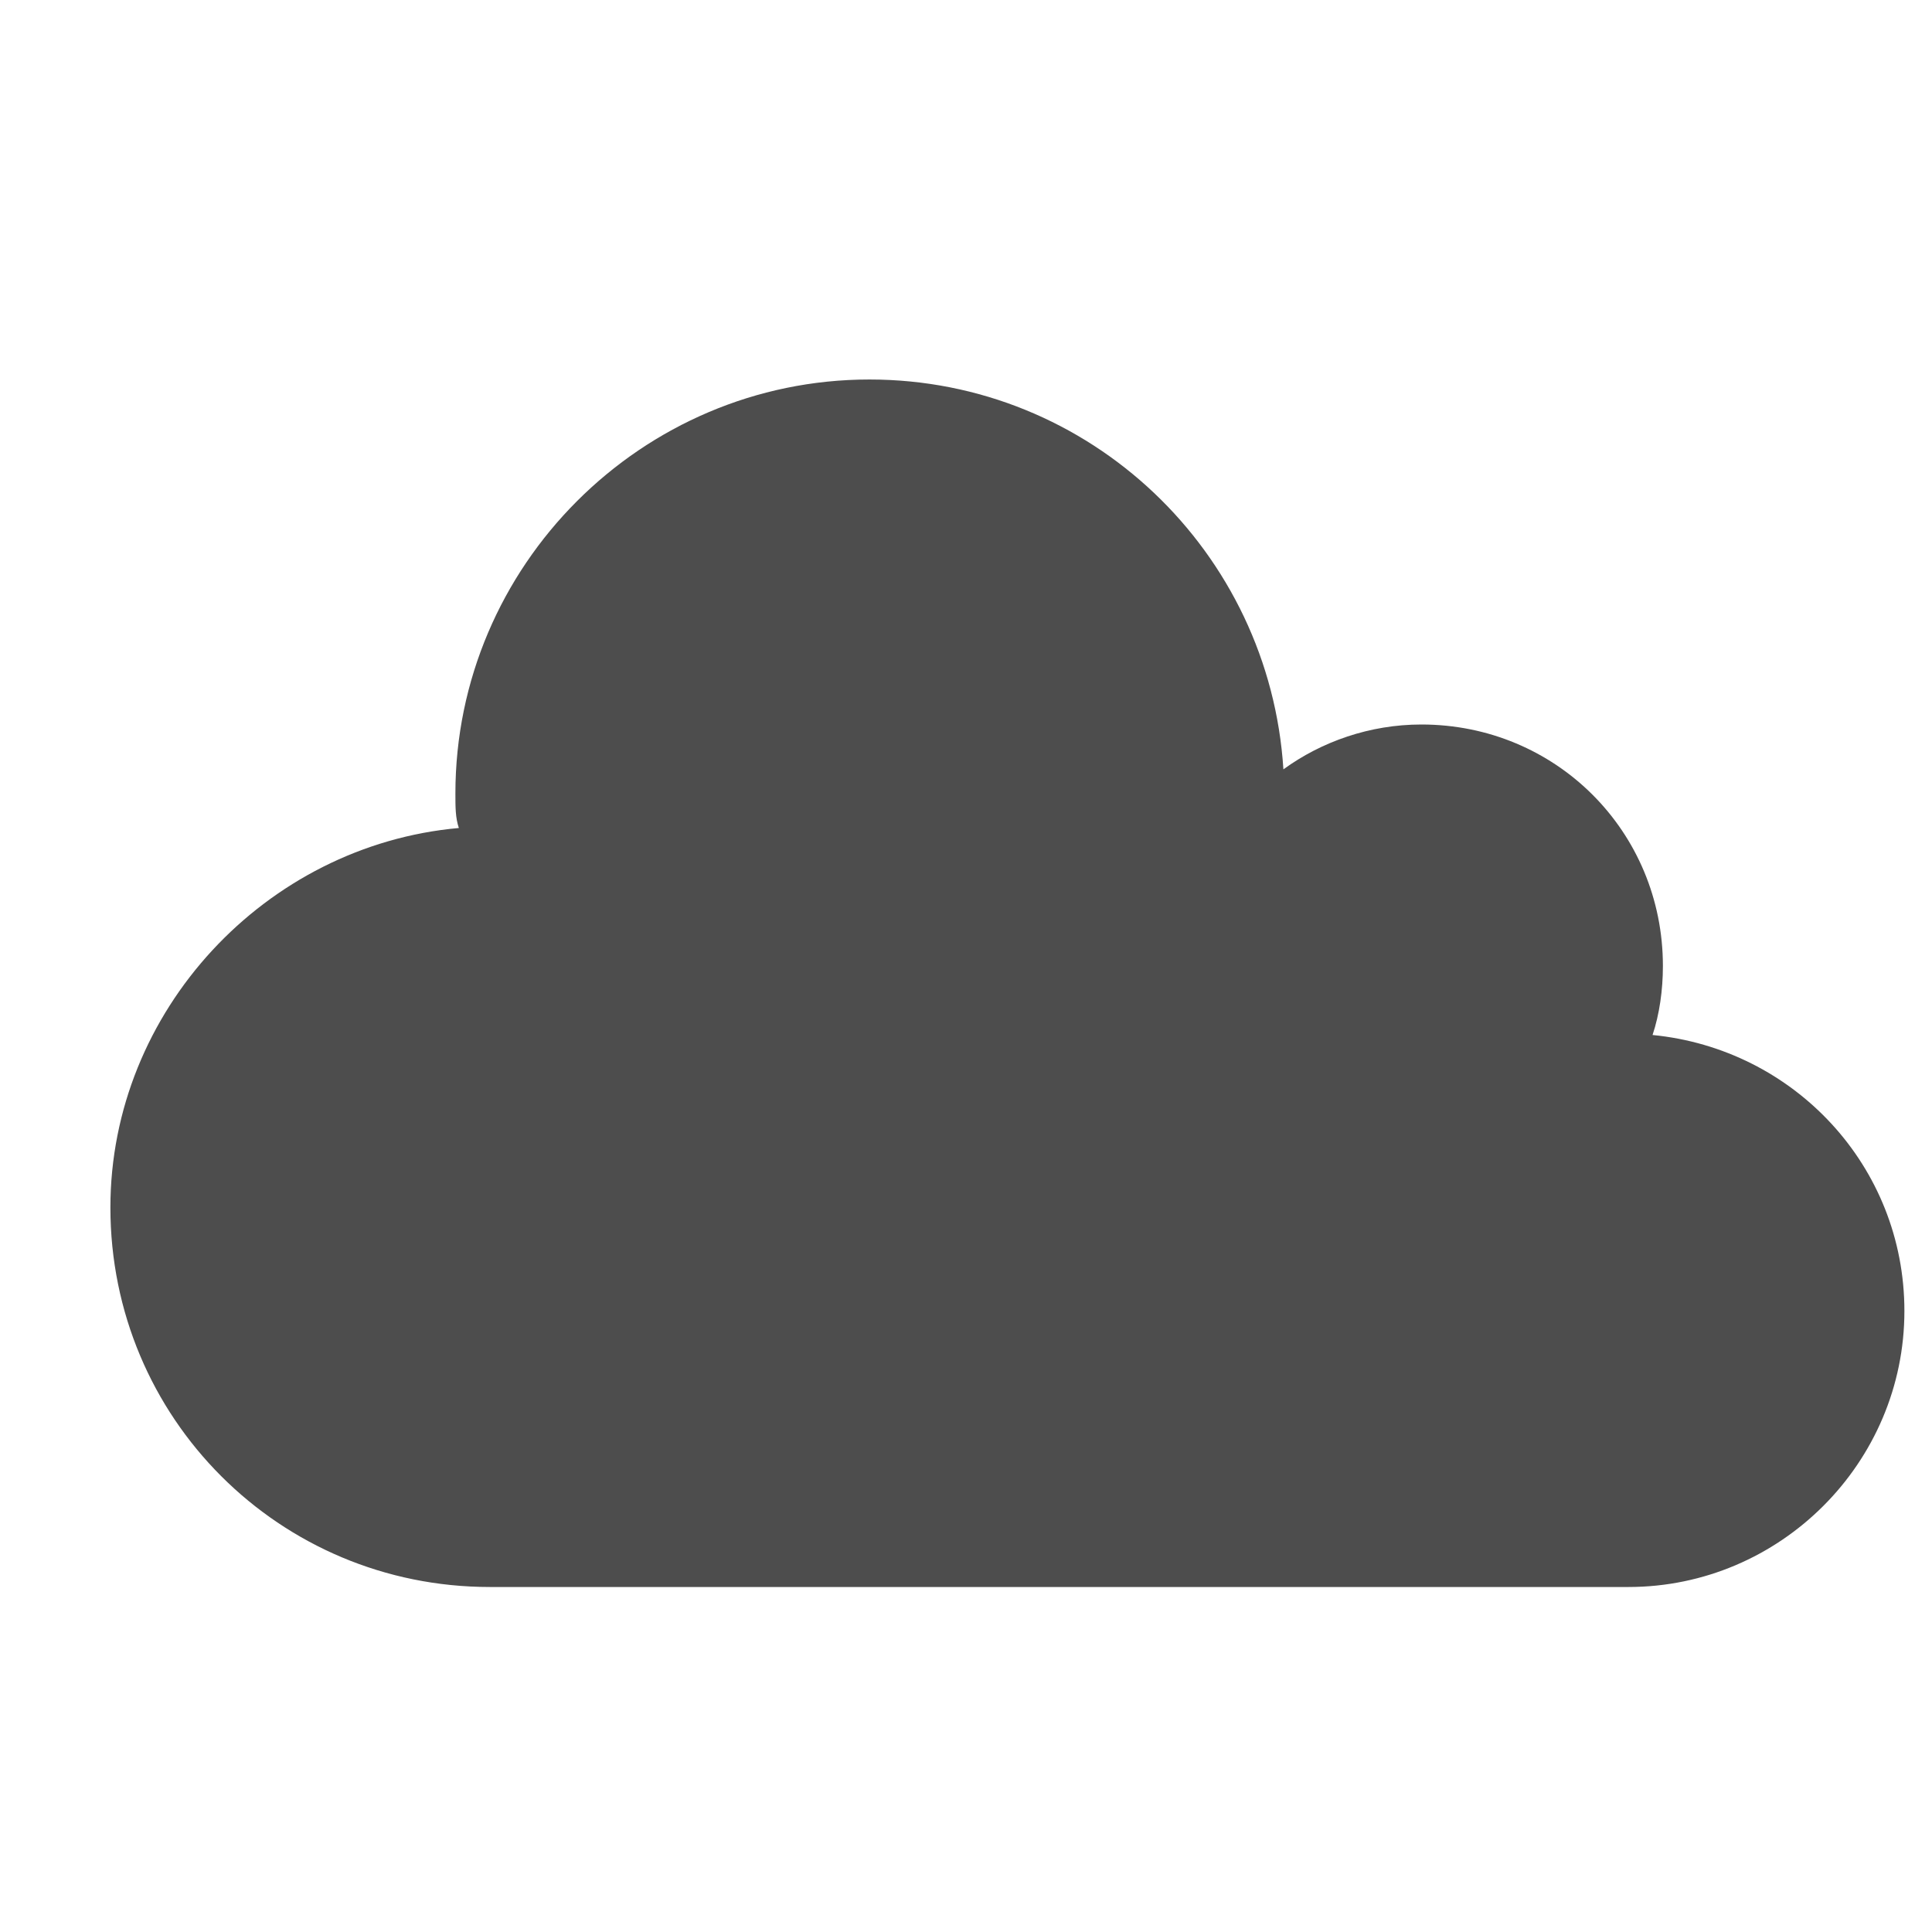<?xml version="1.0" encoding="utf-8"?>
<!-- Generator: Adobe Illustrator 21.0.0, SVG Export Plug-In . SVG Version: 6.00 Build 0)  -->
<svg version="1.1" id="레이어_1" xmlns="http://www.w3.org/2000/svg" xmlns:xlink="http://www.w3.org/1999/xlink" x="0px"
	 y="0px" viewBox="0 0 56 56" style="enable-background:new 0 0 56 56;" xml:space="preserve">
<style type="text/css">
	.st0{fill:#4D4D4D;}
</style>
<g>
	<g>
		<path class="st0" d="M47.9,30c0.2-0.6,0.3-1.3,0.3-2c0-3.9-3.1-7-7-7c-1.5,0-2.9,0.5-4,1.3C36.8,16,31.6,11,25.2,11
			c-6.6,0-12,5.4-12,12c0,0.4,0,0.7,0.1,1C7.7,24.5,3.2,29.3,3.2,35c0,6.1,4.9,11,11,11h33c4.4,0,8-3.6,8-8
			C55.2,33.8,52,30.4,47.9,30z"/>
	</g>
</g>
</svg>
